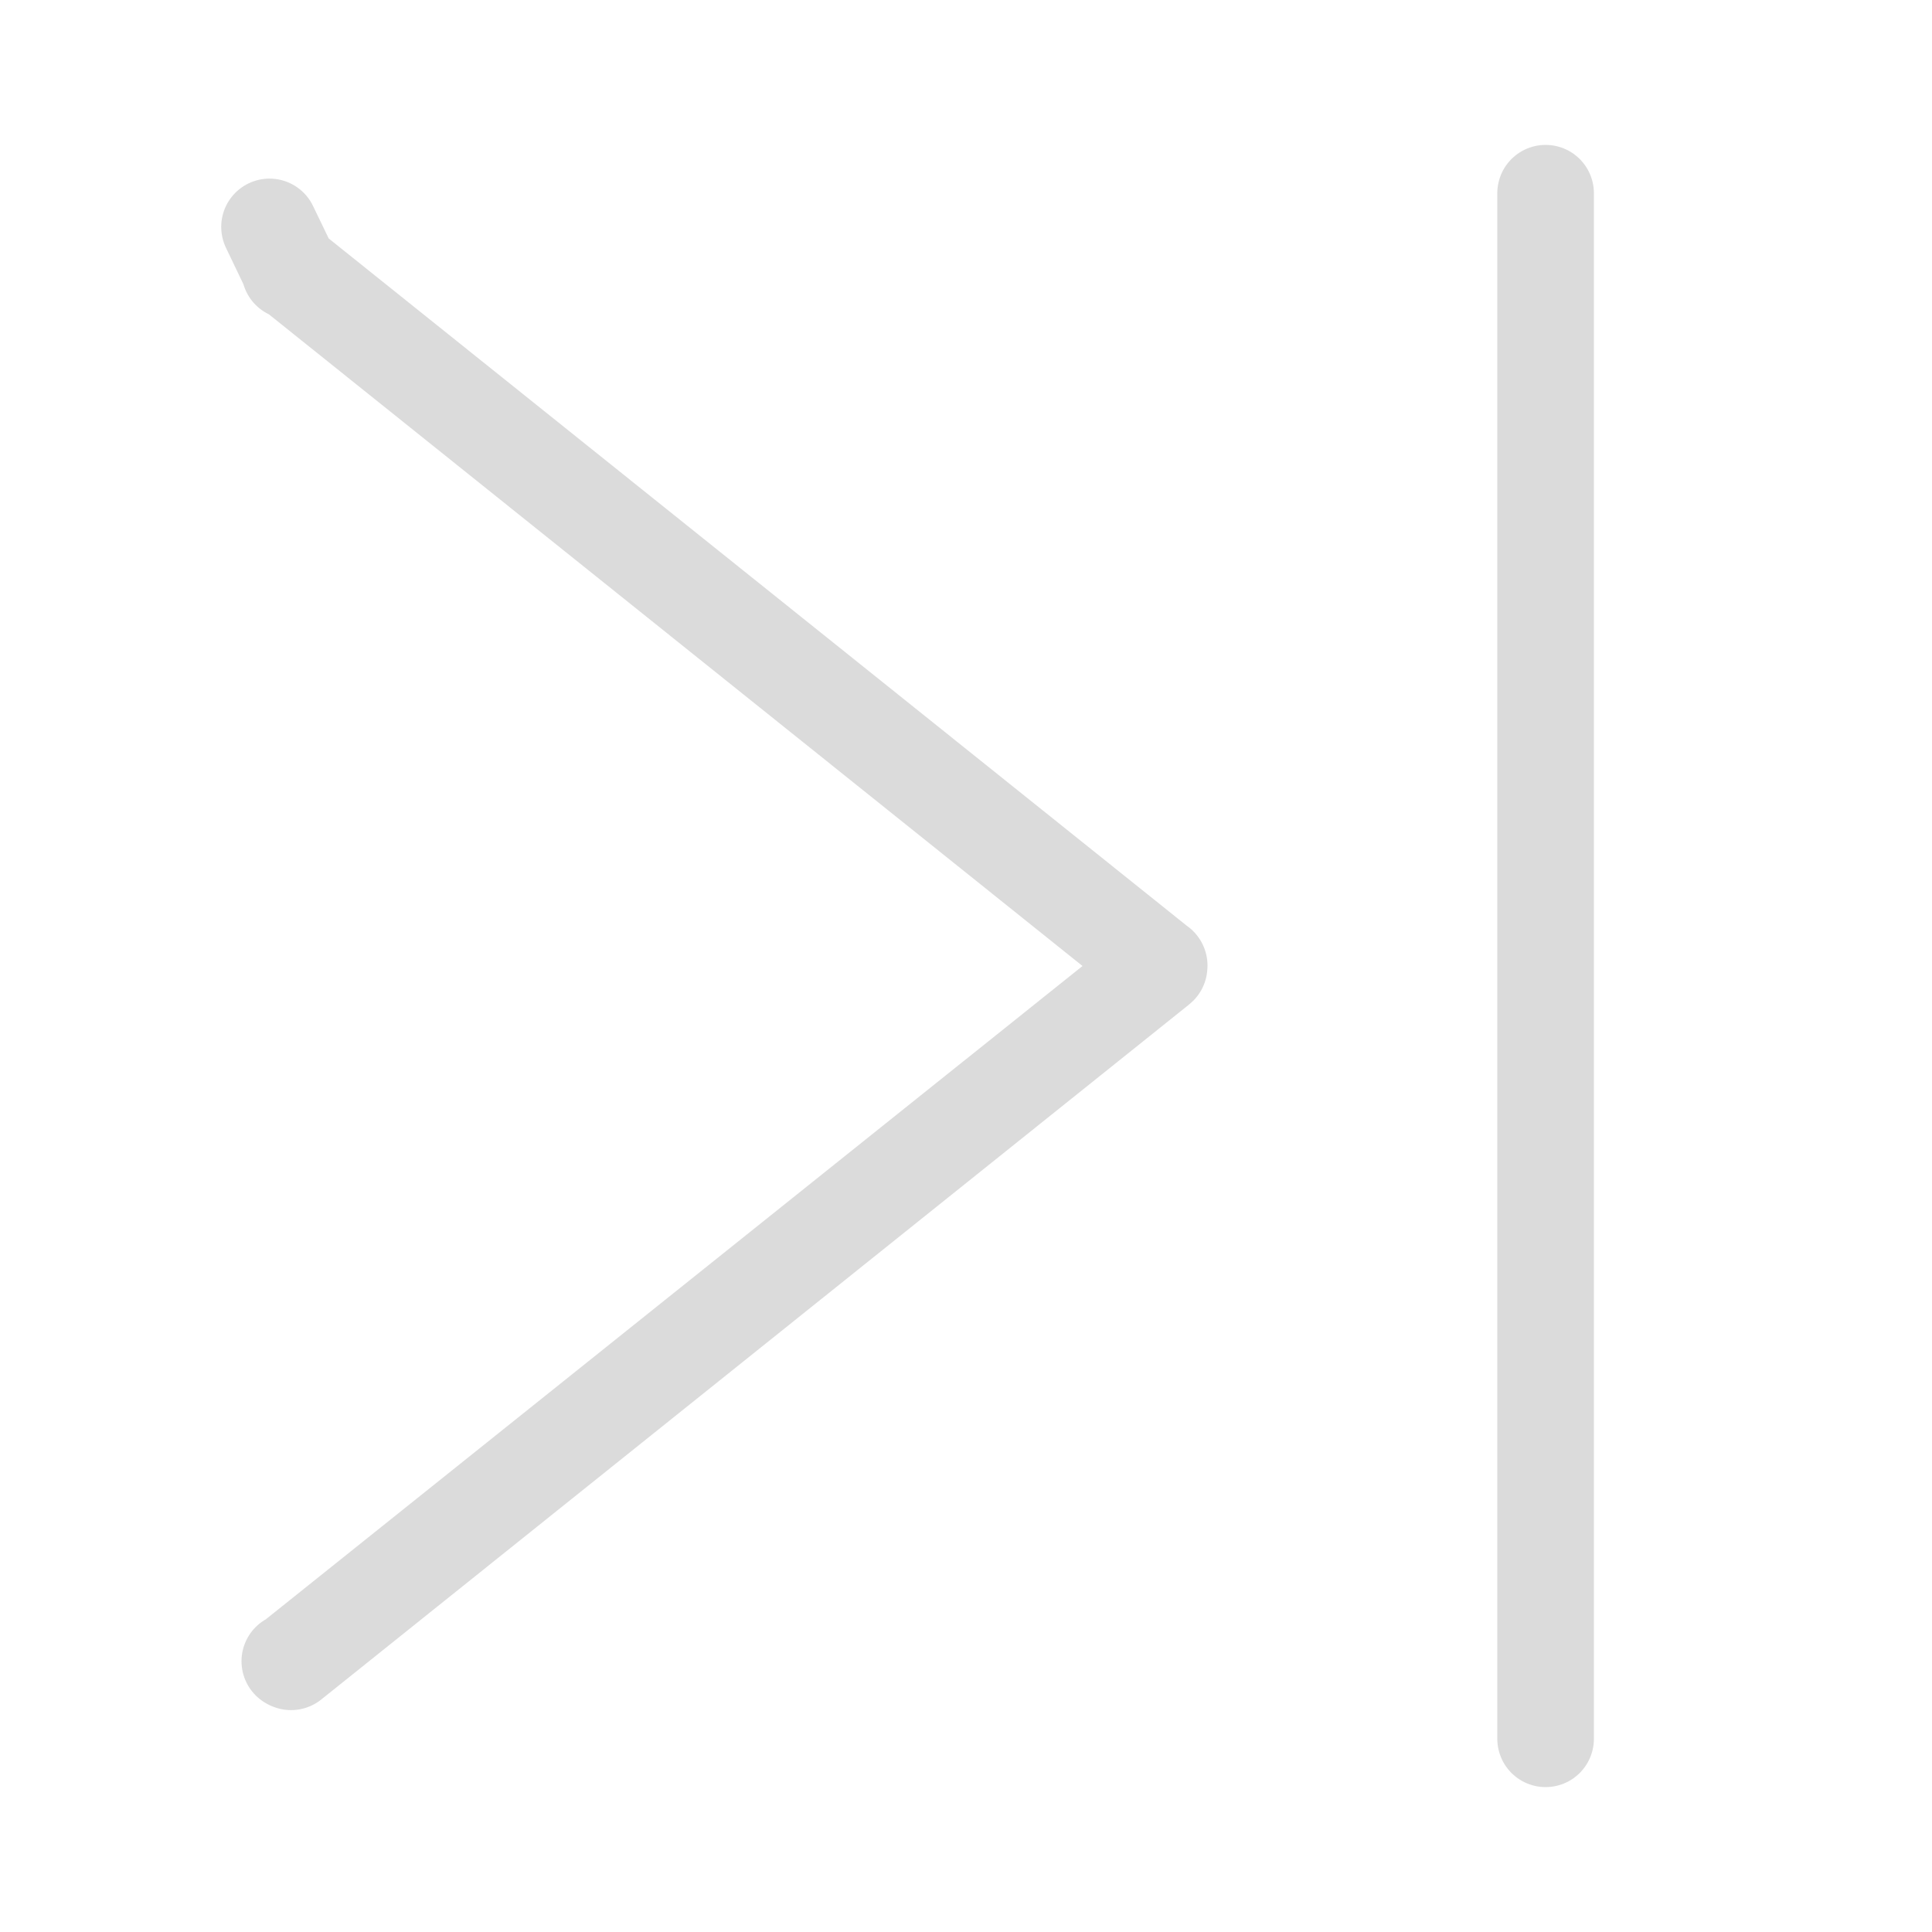 <svg width="20" height="20" viewBox="0 0 20 20" fill="none" xmlns="http://www.w3.org/2000/svg">
<path d="M3.006 17.2L3.007 17.201C3.007 17.201 3.007 17.201 3.009 17.201L3.013 17.203C3.015 17.202 3.016 17.201 3.018 17.199C3.018 17.199 3.018 17.199 3.018 17.199L11.996 10.009L11.996 10.009C11.998 10.007 11.999 10.006 11.999 10.006L3.006 17.2ZM3.006 17.2C3.006 17.2 3.006 17.2 3.004 17.199M3.006 17.2L3.004 17.199M3.018 2.801L3.018 2.801C3.016 2.799 3.014 2.798 3.013 2.797C3.009 2.798 3.007 2.799 3.006 2.8L2.79 2.349L3.007 2.799C3.006 2.8 3.003 2.801 3 2.803L3.018 2.801ZM3.018 2.801L11.996 9.992M3.018 2.801L11.996 9.992M3.004 17.199L3 17.197L3.004 17.199ZM11.996 9.992C11.998 9.993 11.999 9.994 11.999 9.995M11.996 9.992L11.999 9.995M11.999 9.995C11.999 9.994 11.999 9.993 11.999 9.993M11.999 9.995L11.999 9.993M11.999 9.993C11.999 9.994 12 9.995 12 9.995L11.999 9.993Z" stroke="#DBDBDB" stroke-linejoin="round"/>
<path d="M16 2L16 18" stroke="#DBDBDB" stroke-linecap="round"/>
</svg>
